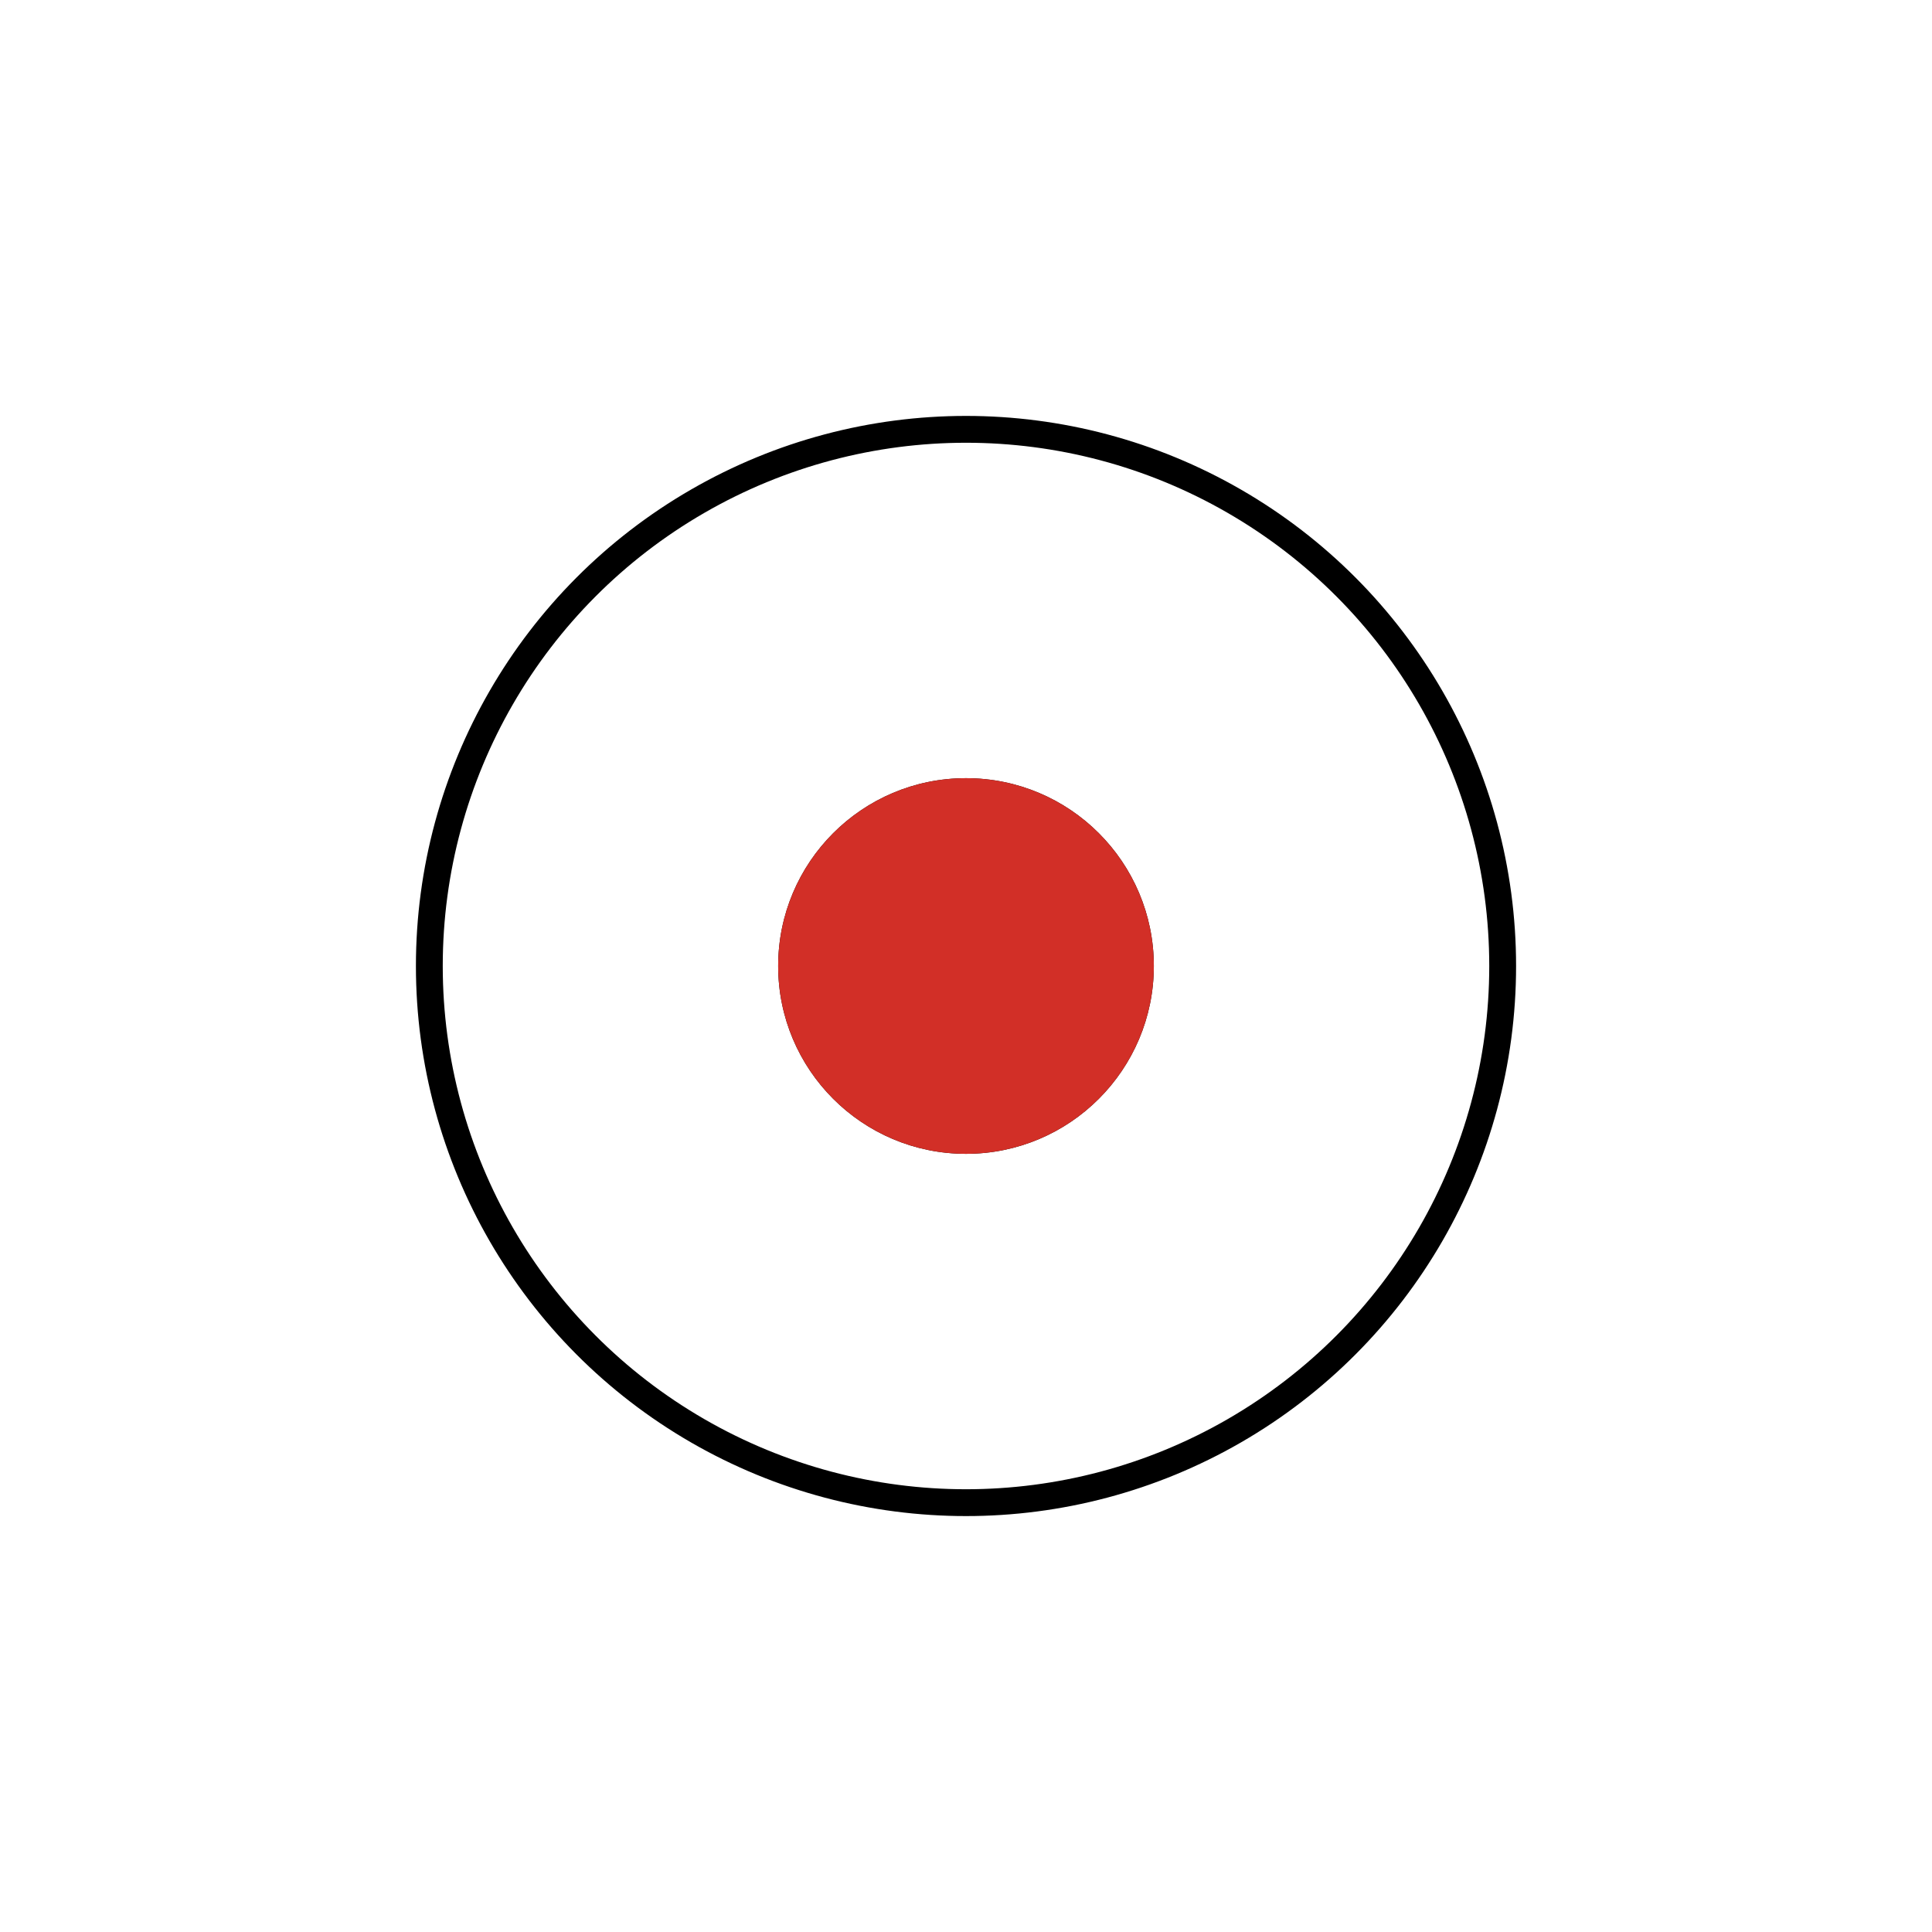 <svg id="emoji" viewBox="0 0 72 72" xmlns="http://www.w3.org/2000/svg" width="64" height="64">
  <g id="color"/>
  <g id="line">
    <circle cx="36" cy="36" r="20" fill="none" stroke="#000000" strokeLinejoin="round" strokeMiterlimit="10" strokeWidth="2"/>
    <circle cx="36" cy="36" r="7" fill="#000000" stroke="none"/>
  </g>
  <g id="color-foreground">
    <circle cx="36" cy="36" r="7" fill="#D22F27" stroke="none"/>
  </g>
</svg>

